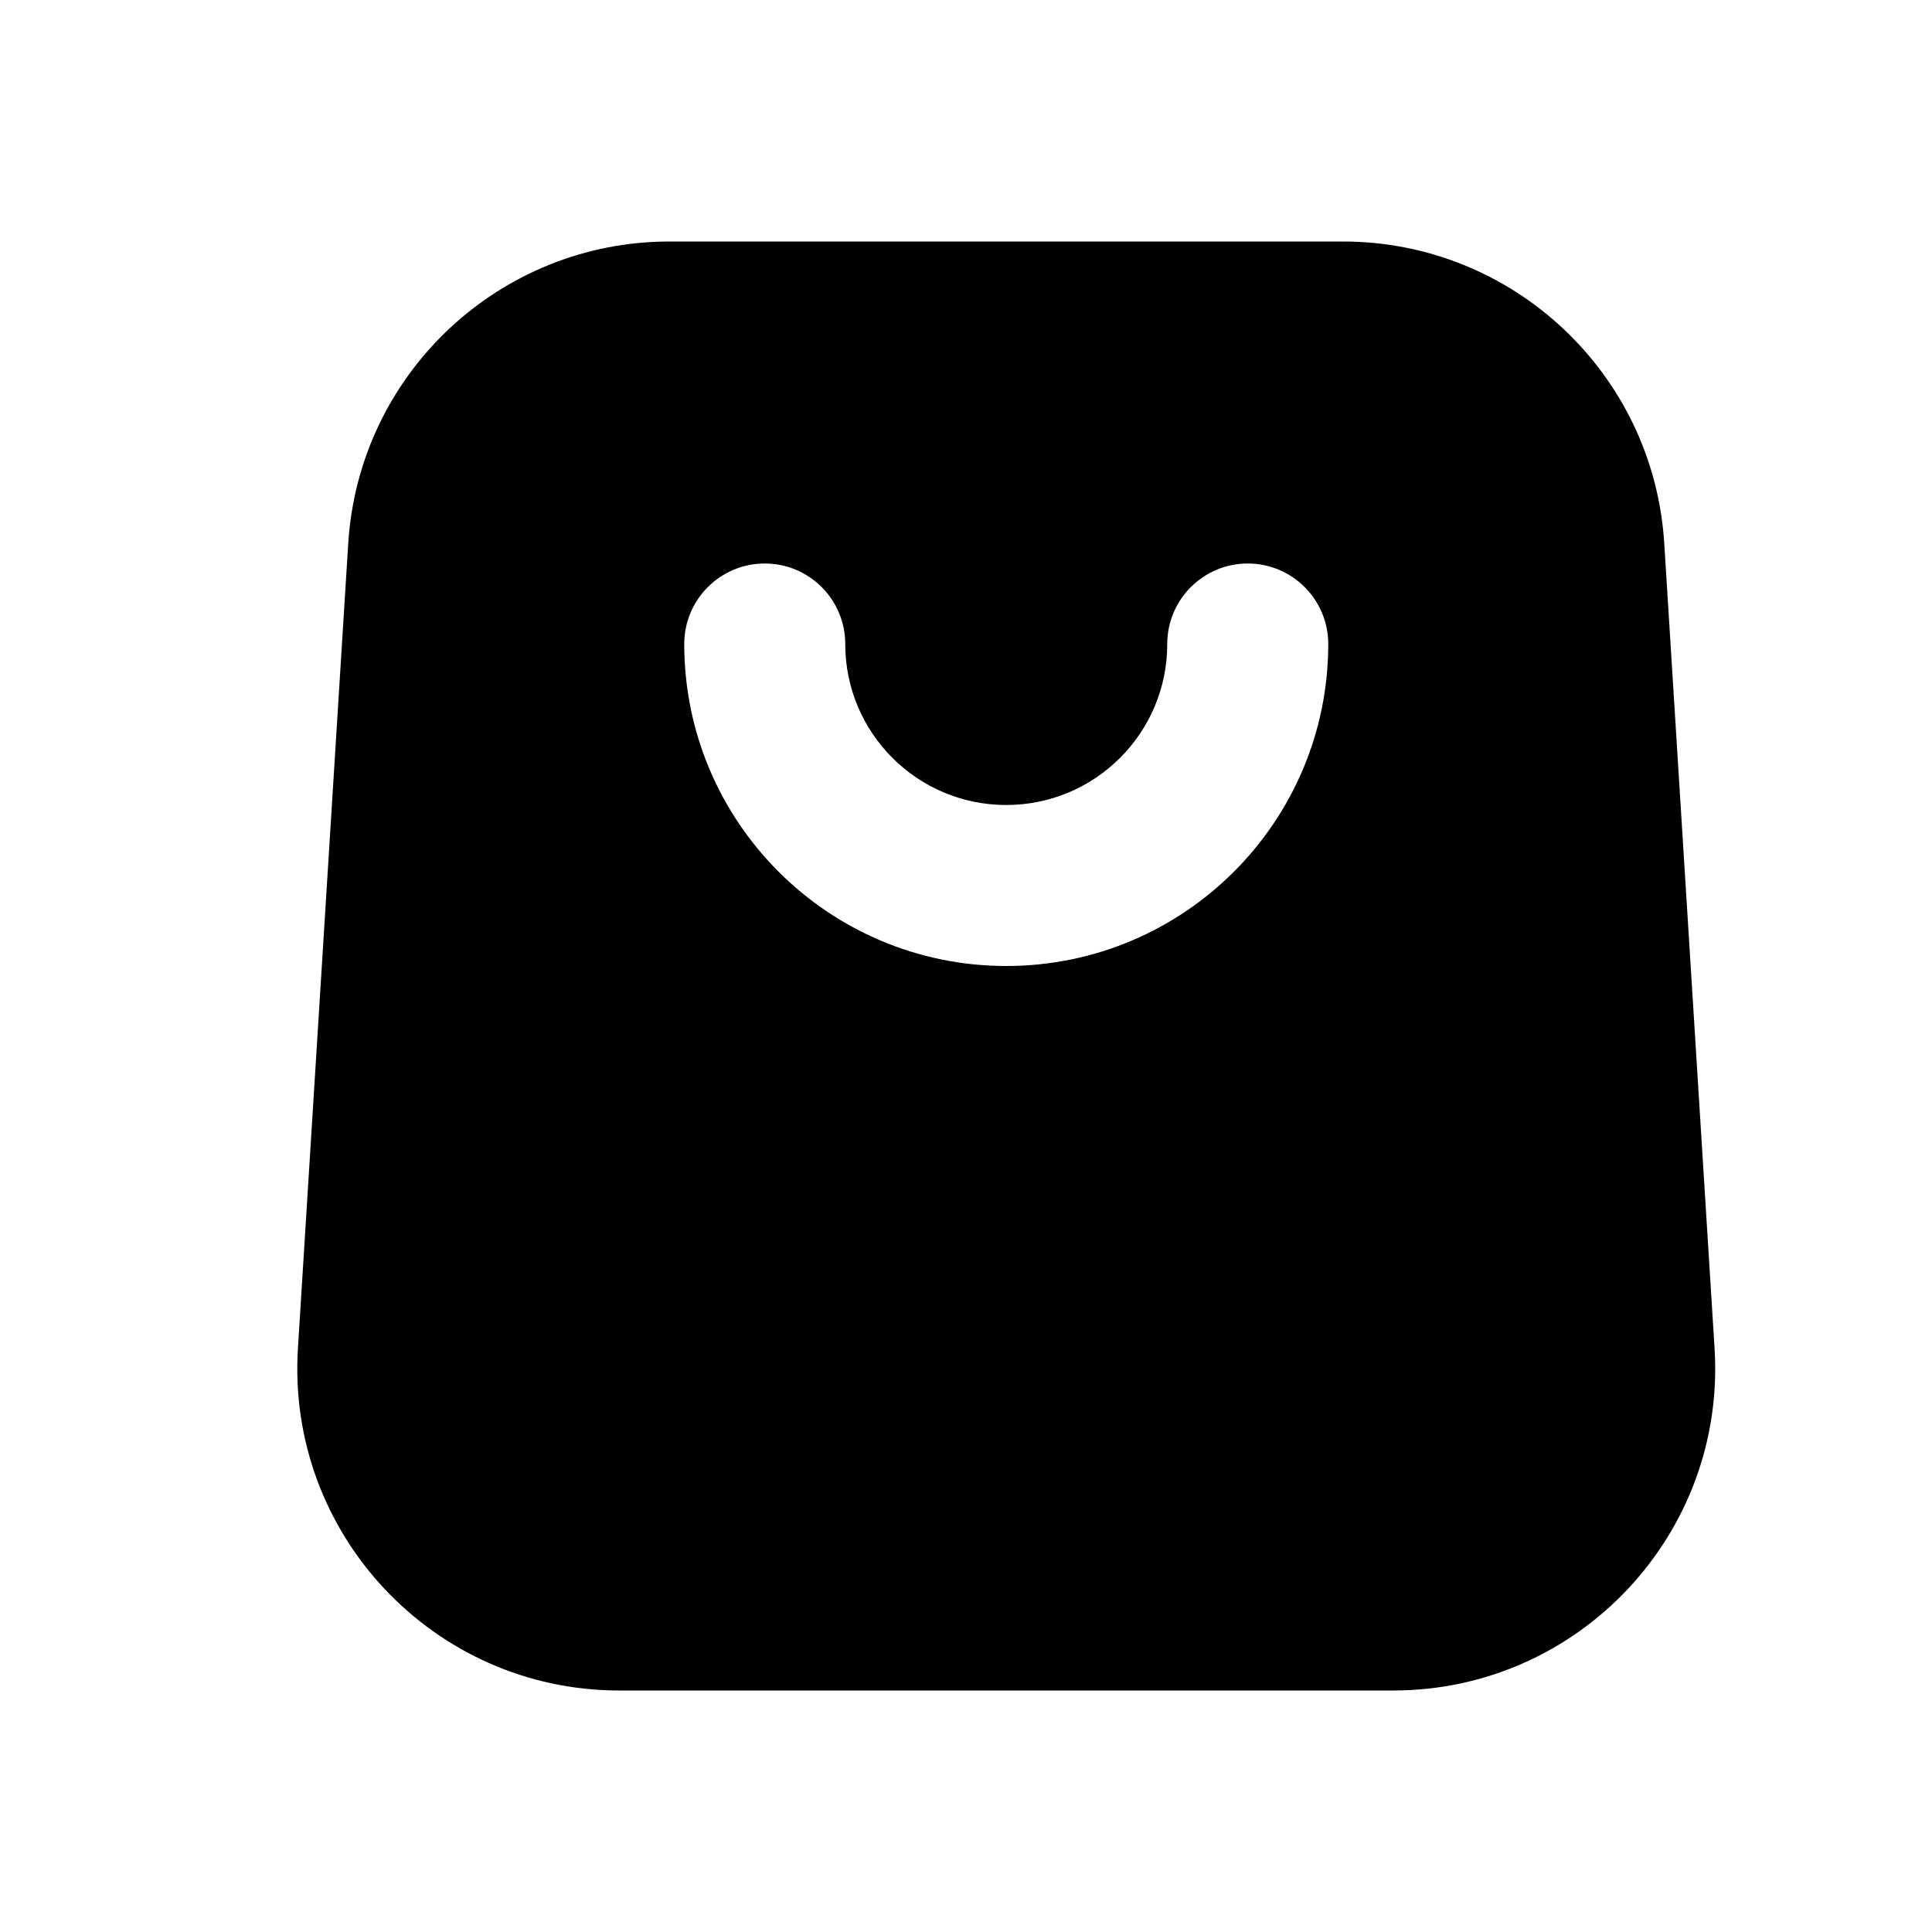 <svg width="24" height="24" viewBox="0 0 24 24" fill="none" xmlns="http://www.w3.org/2000/svg">
<path fill-rule="evenodd" clip-rule="evenodd" d="M4.326 6.75C4.458 4.642 6.206 3 8.318 3H16.682C18.794 3 20.542 4.642 20.674 6.75L21.299 16.75C21.443 19.053 19.614 21 17.307 21H7.693C5.386 21 3.557 19.053 3.701 16.75L4.326 6.75ZM10.5 8C10.5 7.448 10.052 7 9.5 7C8.948 7 8.5 7.448 8.5 8C8.5 10.209 10.291 12 12.5 12C14.709 12 16.5 10.209 16.5 8C16.5 7.448 16.052 7 15.5 7C14.948 7 14.5 7.448 14.5 8C14.5 9.105 13.604 10 12.5 10C11.395 10 10.5 9.105 10.5 8Z" fill="currentColor"/>
</svg>

